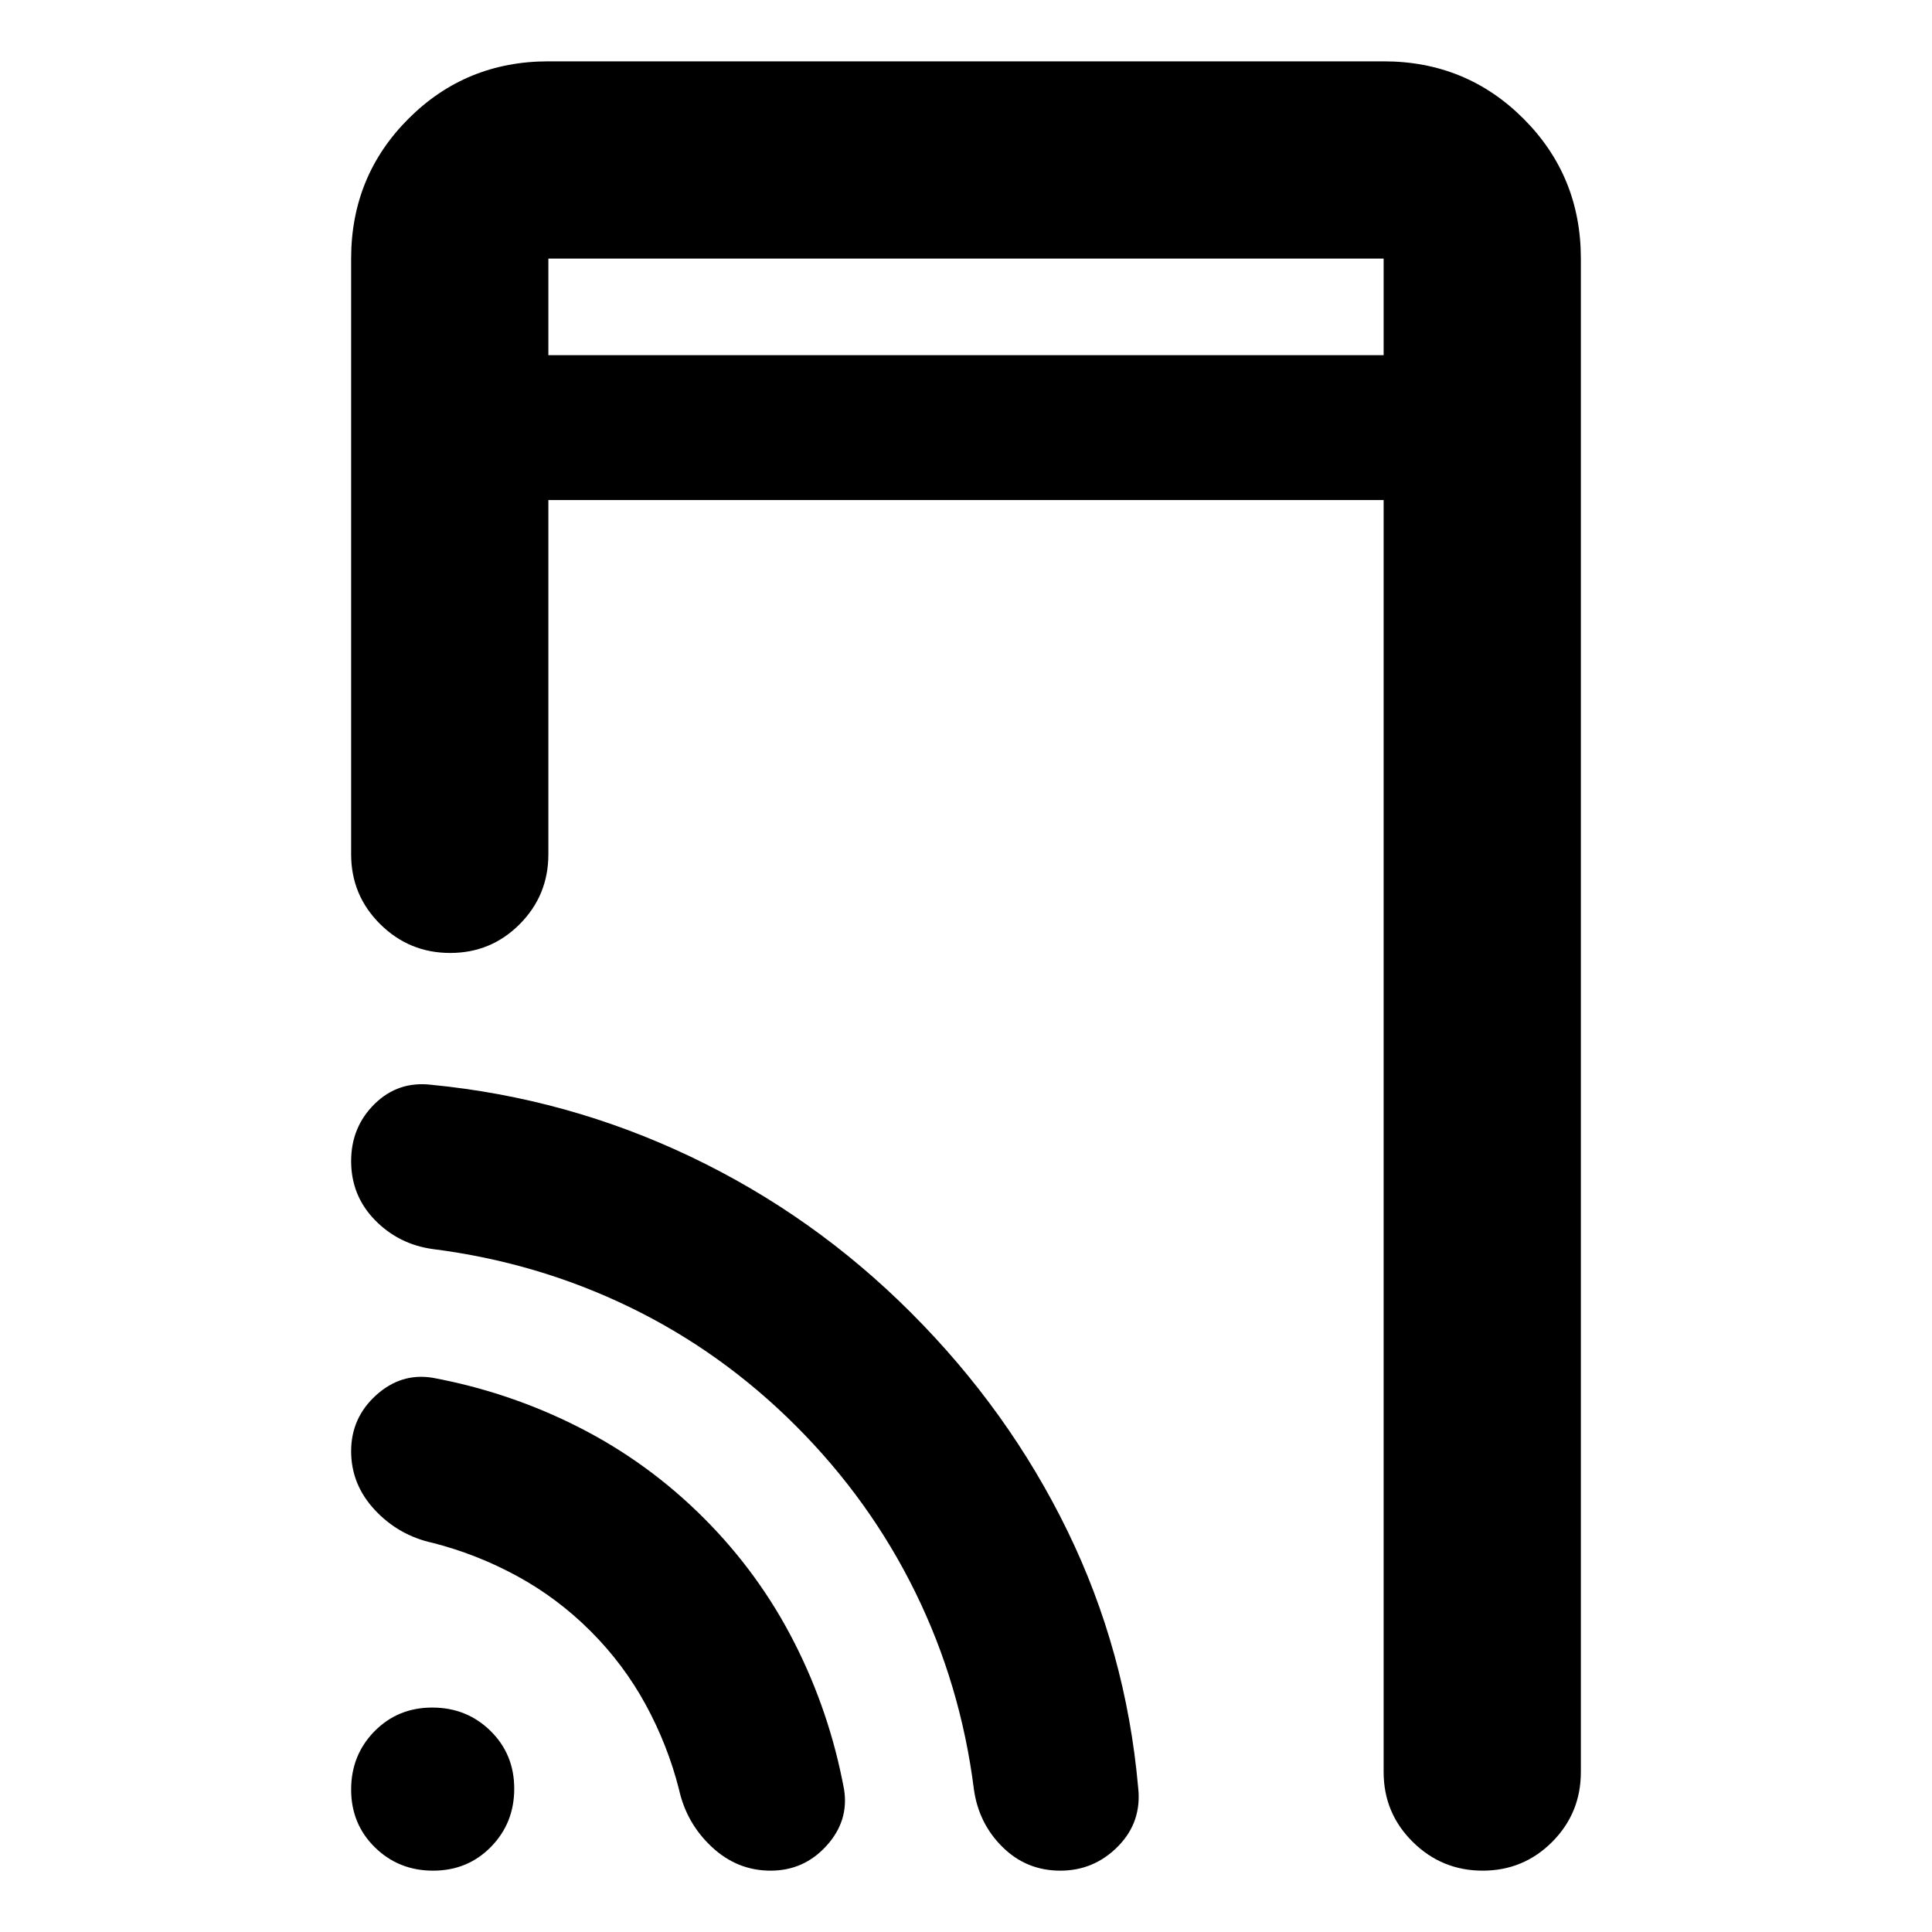 <svg xmlns="http://www.w3.org/2000/svg" height="20" viewBox="0 -960 960 960" width="20"><path d="M272.48-783.52h415.04v-48H272.48v48Zm0 0v-48 48ZM215.21-30.48q-17.13 0-28.93-11.59t-11.8-28.72q0-17.13 11.59-28.93t28.72-11.8q17.13 0 28.93 11.59t11.8 28.72q0 17.13-11.59 28.93t-28.72 11.8Zm57.27-681.04v176.04q0 20.39-14.25 34.7-14.24 14.3-34.54 14.3-20.3 0-34.76-14.3-14.45-14.31-14.45-34.7v-296.04q0-41.01 28.5-69.5 28.49-28.5 69.5-28.5h415.04q41.01 0 69.5 28.5 28.5 28.49 28.5 69.5v752.04q0 20.39-14.24 34.7-14.25 14.3-34.55 14.3-20.3 0-34.75-14.3-14.46-14.31-14.46-34.7v-632.04H272.48Zm21 562.04q-16.44-16.43-36.52-27.37-20.09-10.93-41.96-16.5-16.92-3.7-28.72-16.33-11.8-12.62-11.8-29.22t12.41-27.83q12.41-11.23 28.11-8.66 38.28 7.13 72.7 24.63 34.43 17.5 62 45.06 27.56 27.57 45.06 62 17.5 34.42 24.63 72.7 2.57 15.7-8.66 28.11T382.9-30.48q-16.6 0-29.22-11.8-12.63-11.8-16.33-28.72-5.57-21.87-16.5-41.96-10.94-20.08-27.37-36.52Zm102-102q-36.87-36.87-82.74-59.08-45.87-22.22-97.74-28.79-17-2.37-28.76-14.47-11.76-12.1-11.76-29.23 0-16.96 11.69-28.43 11.7-11.48 28.26-9.48 67.57 6.57 128.74 35.71 61.18 29.15 109.53 77.55 48.56 48.57 77.69 108.35Q559.52-139.56 565.52-72q2 17.22-9.91 29.37-11.91 12.15-28.75 12.15t-28.73-11.76Q486.24-54 483.91-71q-6.56-51.87-29.06-97.74t-59.37-82.74Z"/></svg>